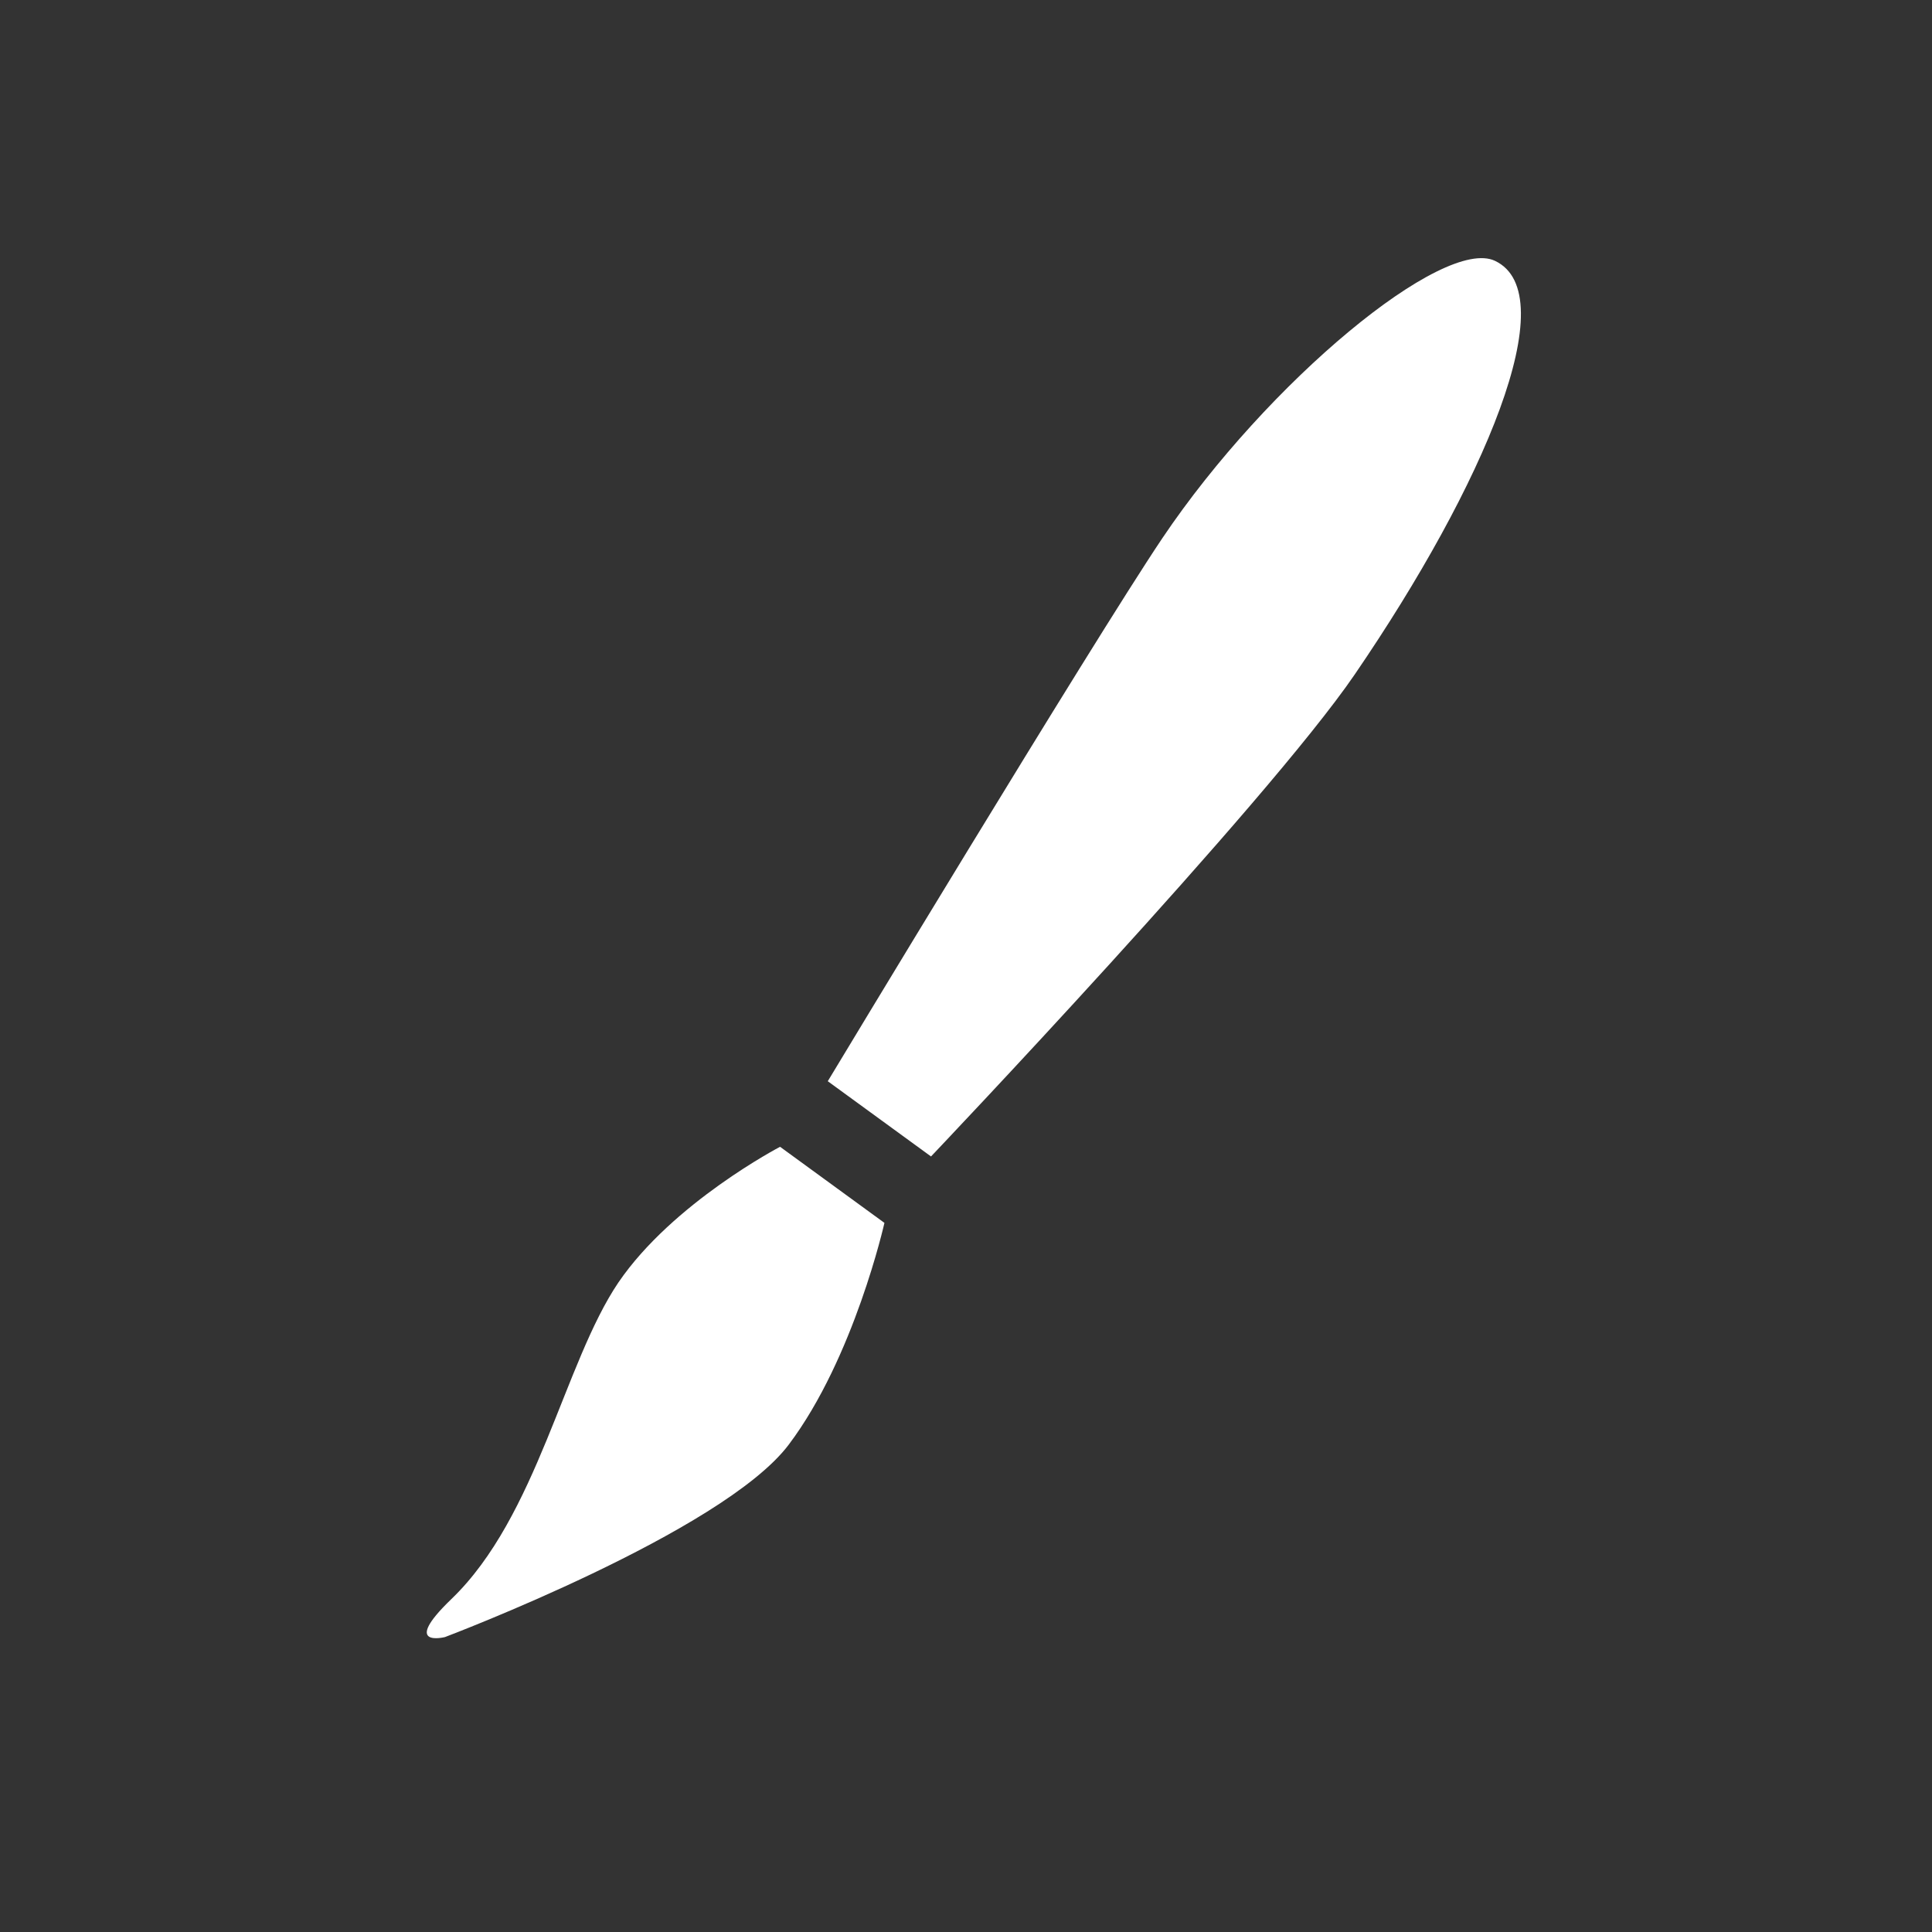 <?xml version="1.0" encoding="UTF-8" standalone="no"?>
<!-- Generator: Adobe Illustrator 13.0.0, SVG Export Plug-In . SVG Version: 6.00 Build 14948)  -->
<svg
   xmlns:dc="http://purl.org/dc/elements/1.1/"
   xmlns:cc="http://web.resource.org/cc/"
   xmlns:rdf="http://www.w3.org/1999/02/22-rdf-syntax-ns#"
   xmlns:svg="http://www.w3.org/2000/svg"
   xmlns="http://www.w3.org/2000/svg"
   xmlns:sodipodi="http://sodipodi.sourceforge.net/DTD/sodipodi-0.dtd"
   xmlns:inkscape="http://www.inkscape.org/namespaces/inkscape"
   version="1.1"
   x="0px"
   y="0px"
   width="55px"
   height="55px"
   viewBox="0 0 55 55"
   enable-background="new 0 0 55 55"
   xml:space="preserve"
   id="svg2"
   sodipodi:version="0.32"
   inkscape:version="0.45"
   sodipodi:docname="activity-edit.svg"
   sodipodi:docbase="/home/joy/oficina_sugar/oficina/activity"
   inkscape:output_extension="org.inkscape.output.svg.inkscape"
   sodipodi:modified="true"><rect x="0" y="0" width="55" height="55" fill="#333333" stroke="none"/><defs
   id="defs12" /><sodipodi:namedview
   inkscape:window-height="594"
   inkscape:window-width="833"
   inkscape:pageshadow="2"
   inkscape:pageopacity="0.0"
   guidetolerance="10.0"
   gridtolerance="10.0"
   objecttolerance="10.0"
   borderopacity="1.0"
   bordercolor="#666666"
   pagecolor="#ffffff"
   id="base"
   inkscape:zoom="6.8909091"
   inkscape:cx="27.5"
   inkscape:cy="27.5"
   inkscape:window-x="344"
   inkscape:window-y="293"
   inkscape:current-layer="svg2" />

<g
   id="Brush"
   transform="translate(-0.435,0.145)">
	<g
   display="inline"
   id="g5"
   style="display:inline">
		<path
   d="M 26.939,32.777 C 26.939,32.777 36.485,22.737 39.001,19.056 C 42.698,13.65 44.989,8.227 42.995,7.281 C 41.527,6.584 36.526,10.715 33.524,15.177 C 31.491,18.205 24,30.635 24,30.635 L 26.939,32.777 z "
   id="path7"
   style="fill:#ffffff" />
		<path
   d="M 25.613,34.668 L 22.642,32.502 C 22.642,32.502 19.588,34.094 18.04,36.364 C 16.494,38.648 15.73,43.025 13.288,45.374 C 11.823,46.783 13.102,46.459 13.102,46.459 C 13.102,46.459 21.009,43.474 22.888,40.982 C 24.75,38.512 25.613,34.668 25.613,34.668 z "
   id="path9"
   style="fill:#ffffff" />
	</g>
</g>

</svg>